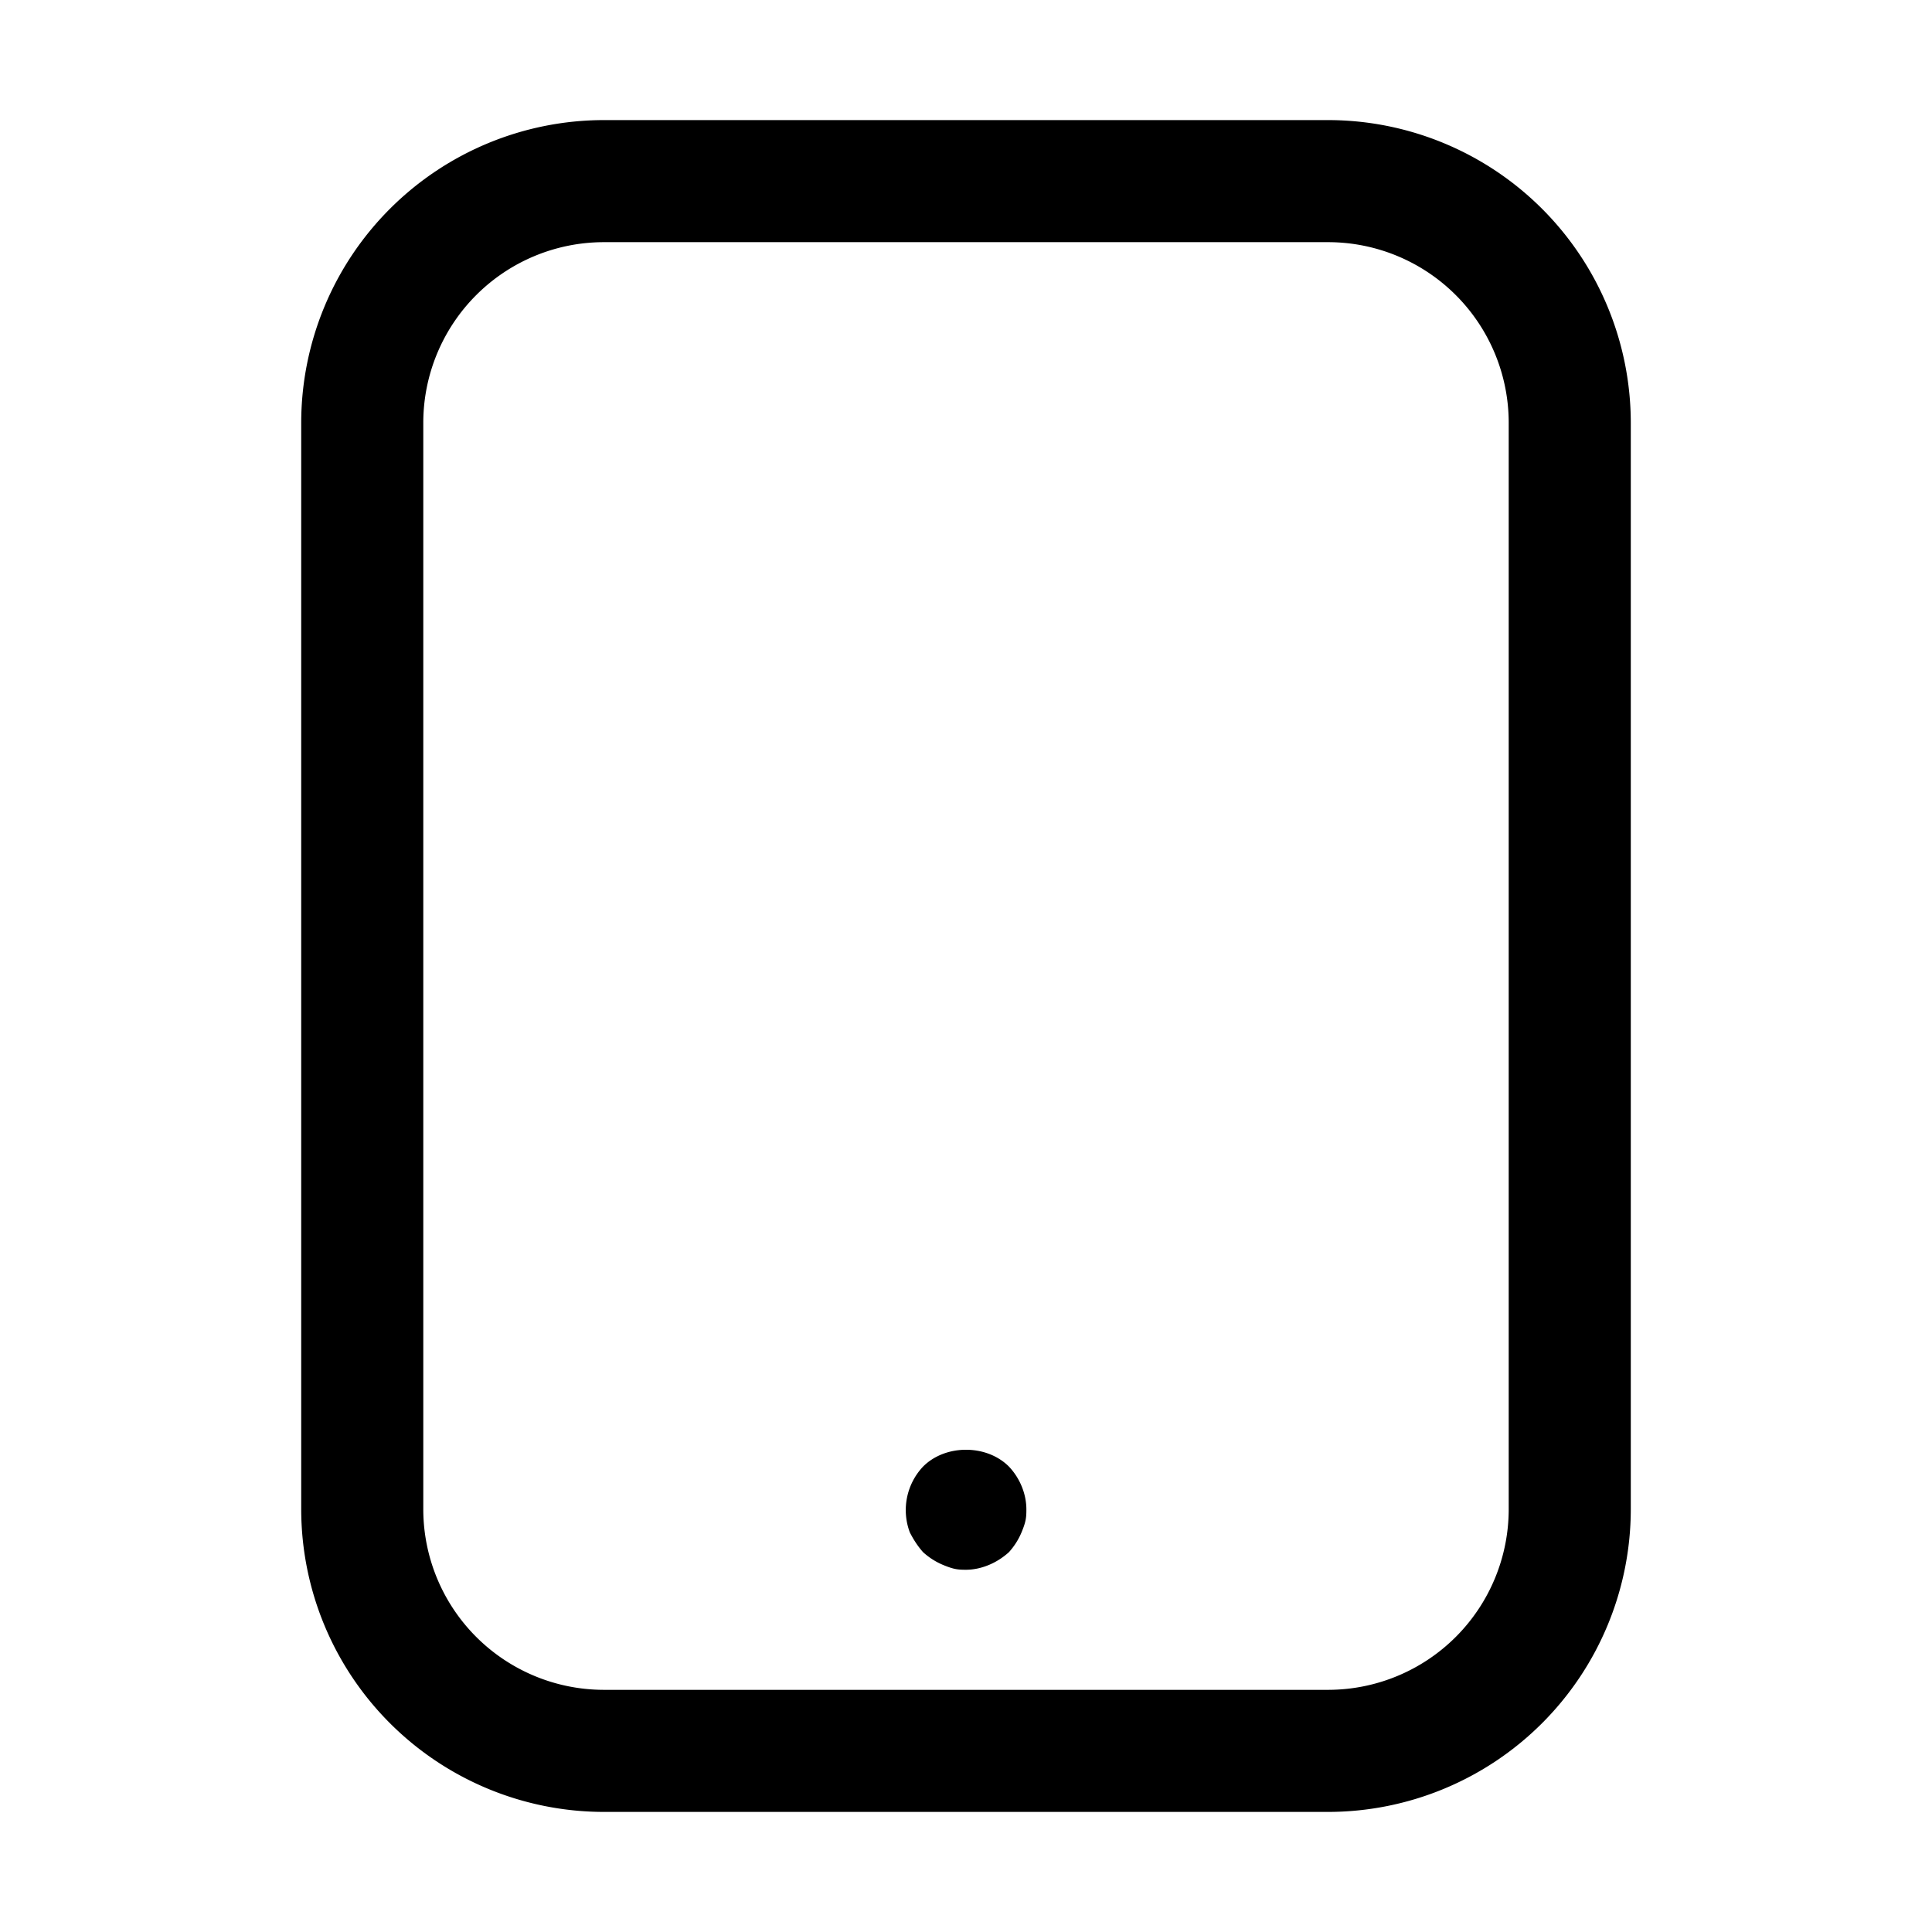 <svg xmlns="http://www.w3.org/2000/svg" xml:space="preserve" viewBox="0 0 32 32"><path d="M22 1.989H10A5.017 5.017 0 0 0 4.989 7v18A5.017 5.017 0 0 0 10 30.011h12A5.017 5.017 0 0 0 27.011 25V7A5.017 5.017 0 0 0 22 1.989M24.989 25A2.993 2.993 0 0 1 22 27.989H10A2.993 2.993 0 0 1 7.011 25V7A2.993 2.993 0 0 1 10 4.011h12A2.993 2.993 0 0 1 24.989 7z"/><path d="M15.29 24.29a1.05 1.05 0 0 0-.221 1.09c.061.12.131.229.221.33q.15.135.33.21c.18.075.25.08.38.08s.26-.03.38-.08.229-.12.33-.21q.135-.15.21-.33c.075-.18.08-.25.08-.38 0-.26-.11-.521-.29-.71-.37-.37-1.05-.37-1.42 0"/></svg>